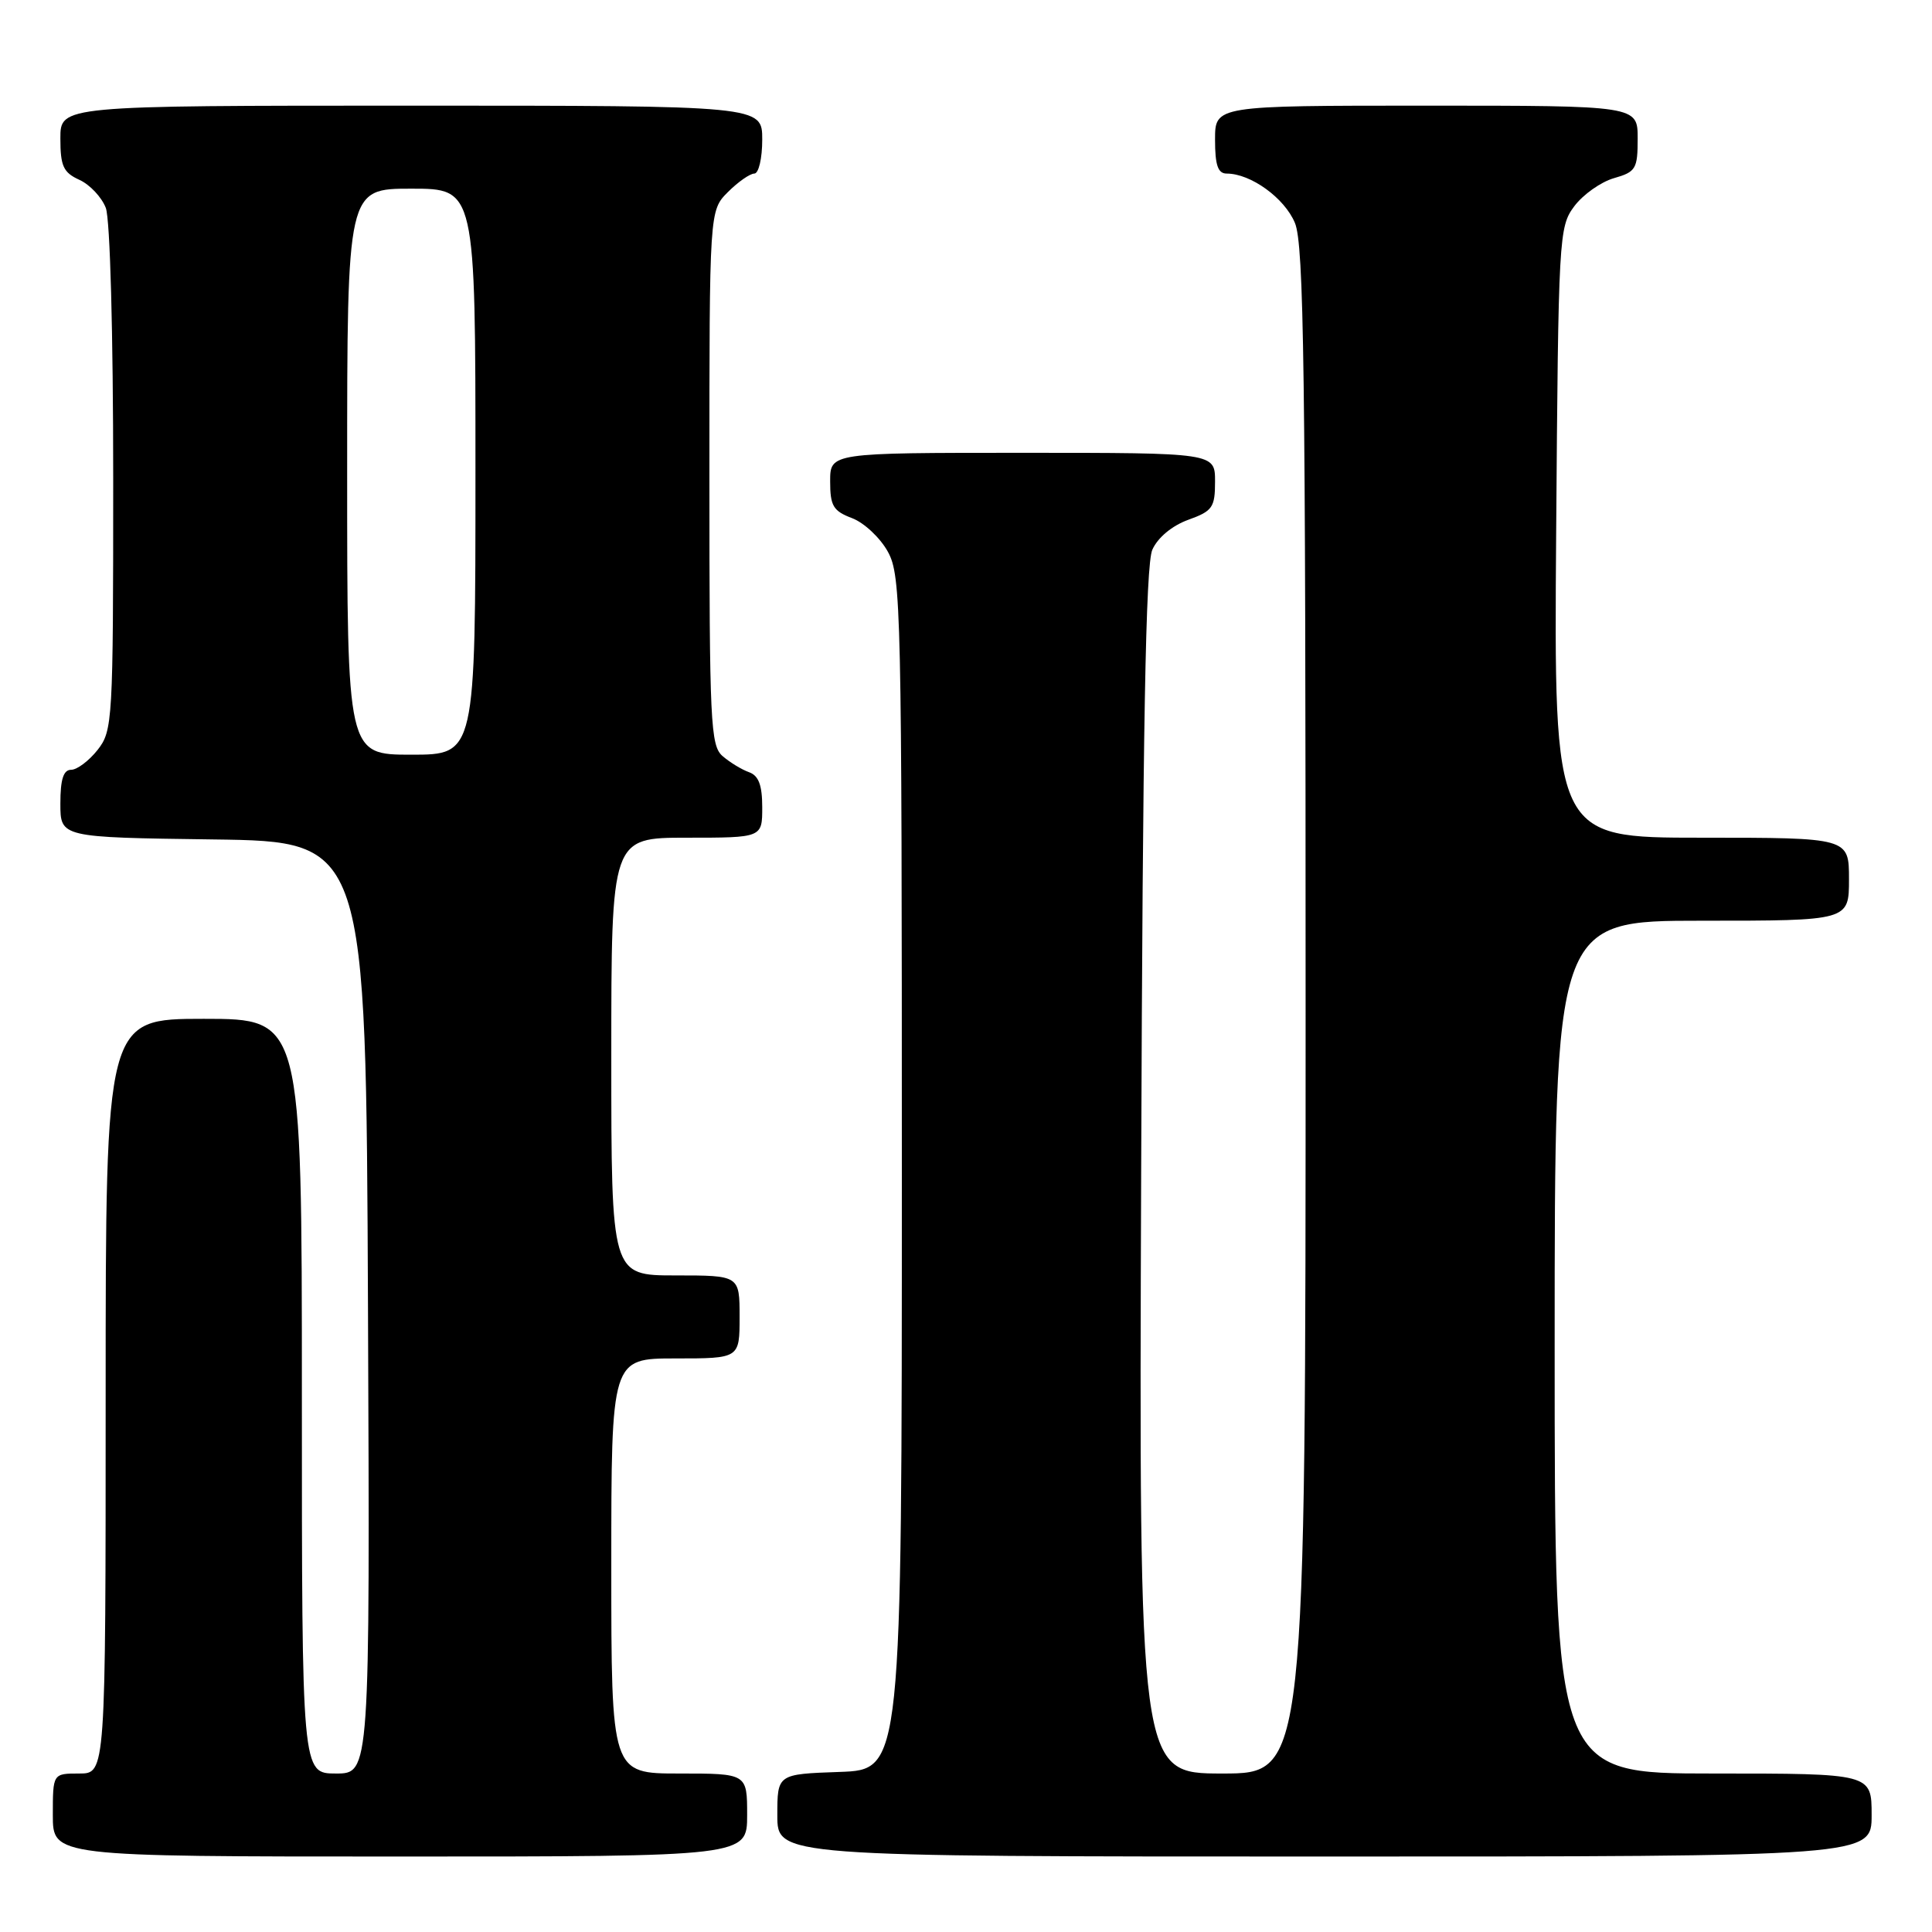 <?xml version="1.0" encoding="UTF-8" standalone="no"?>
<!DOCTYPE svg PUBLIC "-//W3C//DTD SVG 1.1//EN" "http://www.w3.org/Graphics/SVG/1.1/DTD/svg11.dtd" >
<svg xmlns="http://www.w3.org/2000/svg" xmlns:xlink="http://www.w3.org/1999/xlink" version="1.1" viewBox="0 0 256 256">
 <g >
 <path fill="currentColor"
d=" M 99.00 240.50 C 99.00 235.00 99.00 235.00 90.00 235.00 C 81.00 235.00 81.00 235.00 81.00 207.50 C 81.00 180.00 81.00 180.00 89.50 180.00 C 98.00 180.00 98.00 180.00 98.00 174.50 C 98.00 169.00 98.00 169.00 89.50 169.00 C 81.00 169.00 81.00 169.00 81.00 140.00 C 81.00 111.00 81.00 111.00 91.00 111.00 C 101.00 111.00 101.00 111.00 101.00 106.97 C 101.00 104.03 100.52 102.77 99.25 102.32 C 98.29 101.98 96.71 101.02 95.75 100.19 C 94.14 98.81 94.00 95.77 94.00 63.30 C 94.00 27.91 94.00 27.91 96.45 25.45 C 97.80 24.10 99.38 23.00 99.95 23.00 C 100.53 23.00 101.00 20.98 101.00 18.50 C 101.00 14.00 101.00 14.00 54.50 14.00 C 8.00 14.00 8.00 14.00 8.00 18.34 C 8.00 22.01 8.39 22.86 10.52 23.83 C 11.91 24.46 13.48 26.14 14.02 27.55 C 14.59 29.05 15.00 44.11 15.00 63.43 C 15.00 95.60 14.93 96.82 12.93 99.37 C 11.79 100.81 10.21 102.00 9.43 102.00 C 8.40 102.00 8.00 103.27 8.00 106.48 C 8.00 110.96 8.00 110.96 28.25 111.23 C 48.50 111.50 48.50 111.50 48.76 173.25 C 49.02 235.00 49.02 235.00 44.51 235.00 C 40.00 235.00 40.00 235.00 40.00 185.00 C 40.00 135.00 40.00 135.00 27.00 135.00 C 14.00 135.00 14.00 135.00 14.00 185.00 C 14.00 235.00 14.00 235.00 10.50 235.00 C 7.00 235.00 7.00 235.00 7.00 240.50 C 7.00 246.00 7.00 246.00 53.00 246.00 C 99.00 246.00 99.00 246.00 99.00 240.50 Z  M 248.00 240.50 C 248.00 235.00 248.00 235.00 227.00 235.00 C 206.00 235.00 206.00 235.00 206.00 178.50 C 206.00 122.00 206.00 122.00 225.50 122.00 C 245.00 122.00 245.00 122.00 245.00 116.50 C 245.00 111.00 245.00 111.00 225.45 111.00 C 205.90 111.00 205.90 111.00 206.20 70.57 C 206.49 31.29 206.56 30.06 208.60 27.33 C 209.76 25.78 212.12 24.11 213.85 23.61 C 216.76 22.78 217.00 22.38 217.00 18.36 C 217.00 14.00 217.00 14.00 189.00 14.00 C 161.00 14.00 161.00 14.00 161.00 18.50 C 161.00 21.90 161.38 23.00 162.55 23.00 C 165.73 23.00 170.20 26.23 171.58 29.53 C 172.78 32.40 173.00 48.91 173.00 133.97 C 173.00 235.00 173.00 235.00 161.96 235.00 C 150.92 235.00 150.92 235.00 151.21 155.25 C 151.42 96.19 151.81 74.81 152.69 72.84 C 153.41 71.23 155.30 69.66 157.44 68.88 C 160.67 67.72 161.00 67.24 161.00 63.80 C 161.00 60.00 161.00 60.00 135.50 60.00 C 110.00 60.00 110.00 60.00 110.00 63.78 C 110.00 67.04 110.40 67.71 112.91 68.66 C 114.51 69.27 116.65 71.28 117.66 73.13 C 119.40 76.32 119.50 80.71 119.50 155.50 C 119.50 234.50 119.50 234.50 111.25 234.79 C 103.00 235.08 103.00 235.08 103.00 240.54 C 103.00 246.00 103.00 246.00 175.50 246.00 C 248.00 246.00 248.00 246.00 248.00 240.50 Z  M 46.00 62.50 C 46.00 25.00 46.00 25.00 54.50 25.00 C 63.00 25.00 63.00 25.00 63.00 62.50 C 63.00 100.00 63.00 100.00 54.50 100.00 C 46.00 100.00 46.00 100.00 46.00 62.50 Z "/>
</g>
</svg>
